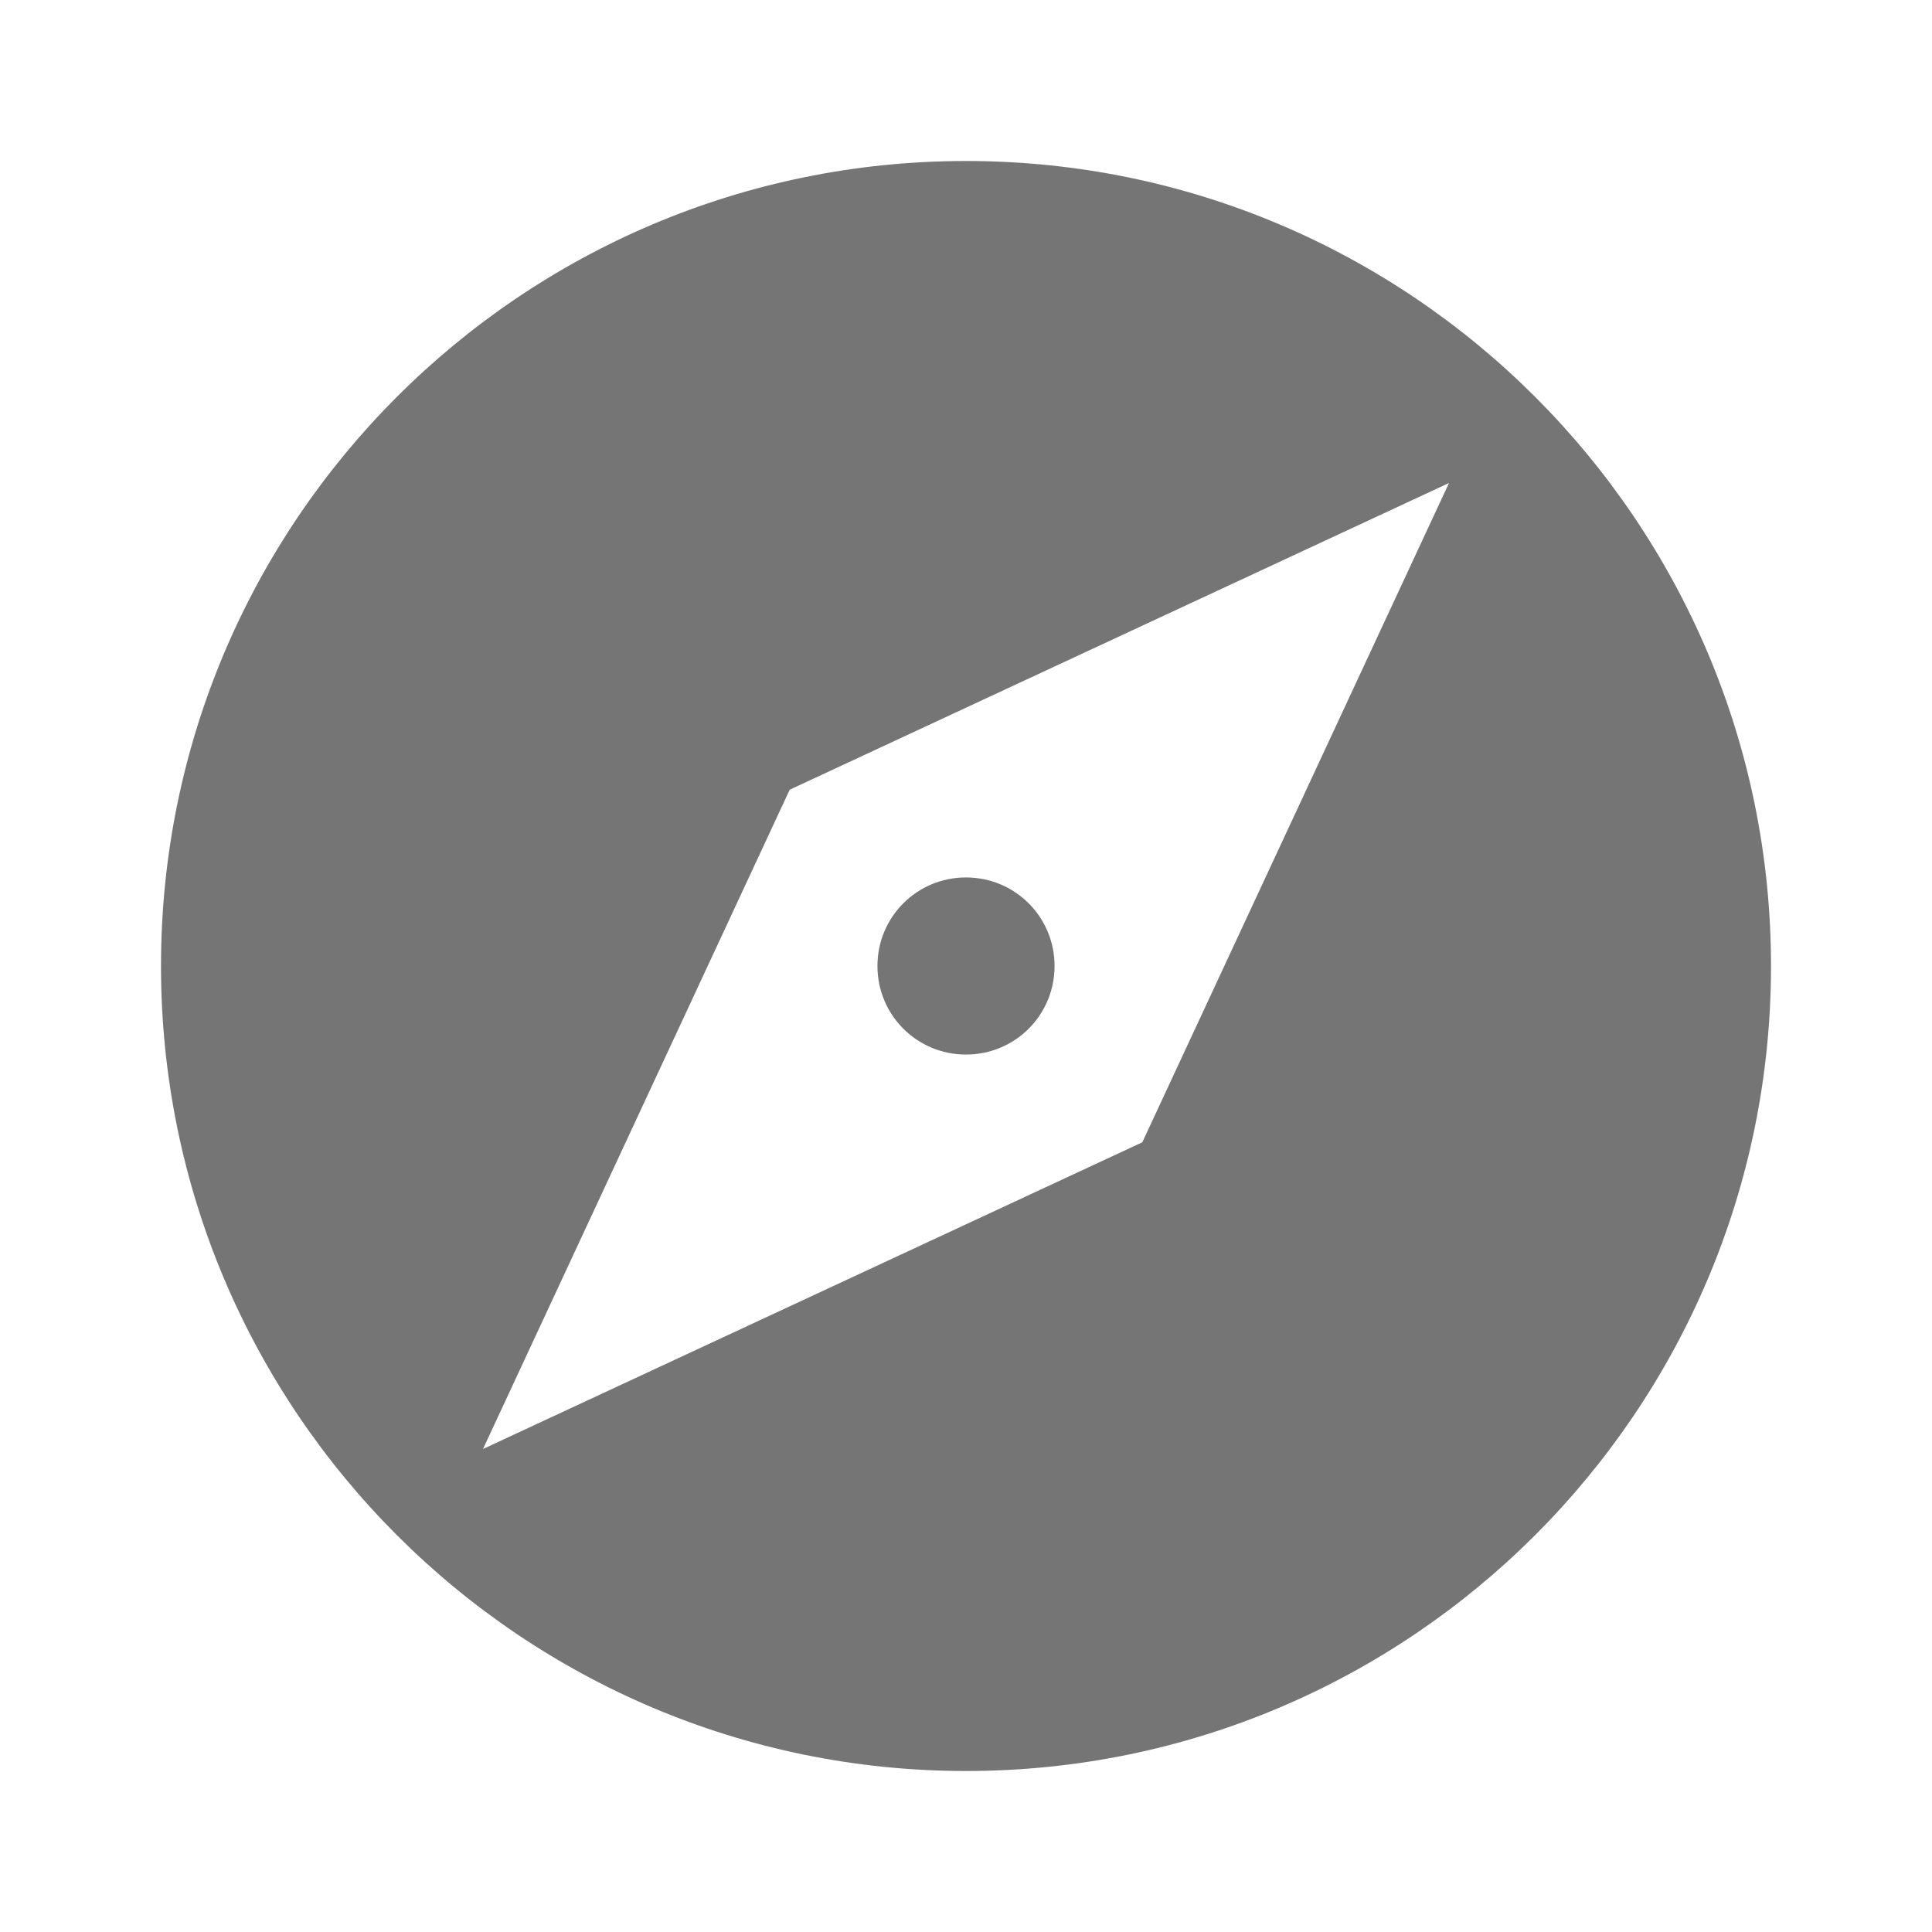 <svg width="24" height="24" viewBox="0 0 24 24" fill="none" xmlns="http://www.w3.org/2000/svg">
<g id="explore_24px">
<path id="icon/action/explore_24px" fill-rule="evenodd" clip-rule="evenodd" d="M12 2C6.48 2 2 6.48 2 12C2 17.52 6.48 22 12 22C17.52 22 22 17.52 22 12C22 6.48 17.52 2 12 2ZM12 10.9C11.39 10.9 10.9 11.39 10.9 12C10.9 12.61 11.39 13.1 12 13.1C12.61 13.1 13.1 12.61 13.1 12C13.1 11.39 12.61 10.9 12 10.9ZM6 18L14.19 14.19L18 6L9.81 9.81L6 18Z" fill="black" fill-opacity="0.54"/>
</g>
</svg>
